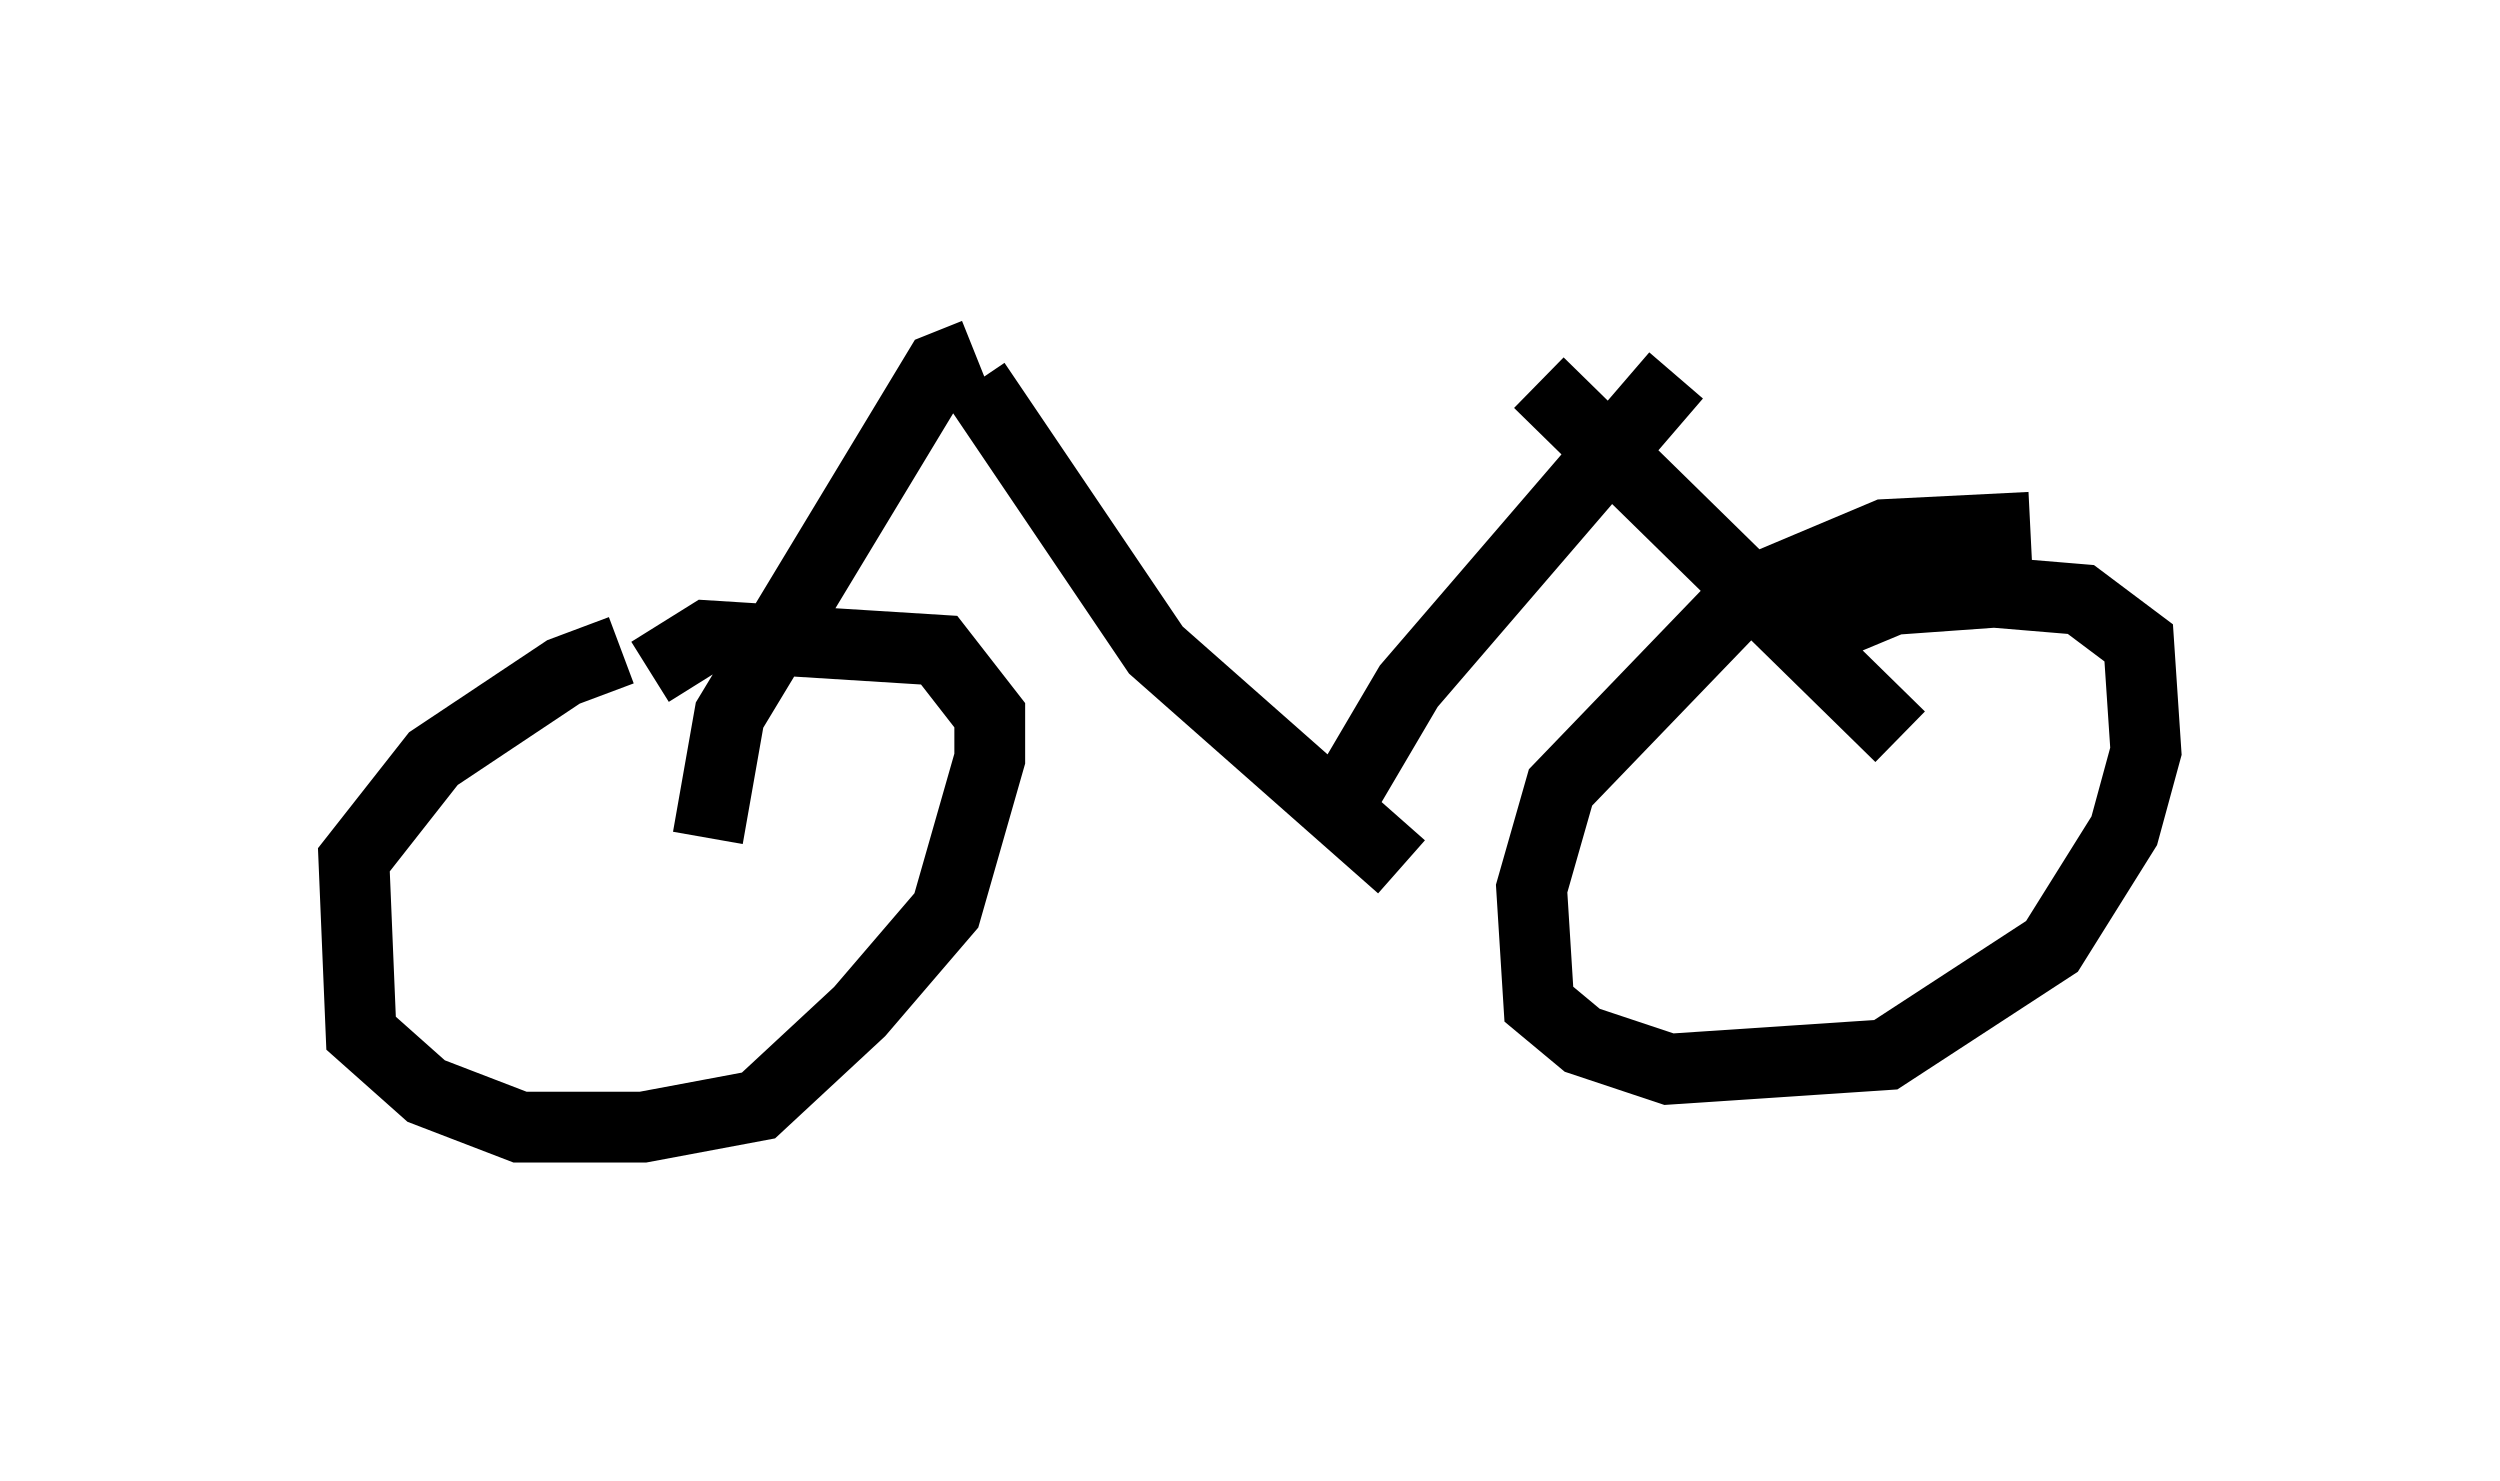 <?xml version="1.0" encoding="utf-8" ?>
<svg baseProfile="full" height="20.923" version="1.1" width="35.317" xmlns="http://www.w3.org/2000/svg" xmlns:ev="http://www.w3.org/2001/xml-events" xmlns:xlink="http://www.w3.org/1999/xlink"><defs /><rect fill="white" height="20.923" width="35.317" x="0" y="0" /><path d="M10.819, 9.39 m-2.042, -0.204 l-0.817, 0.306 -1.838, 1.225 l-1.123, 1.429 0.102, 2.45 l0.919, 0.817 1.327, 0.51 l1.735, 0.0 1.633, -0.306 l1.429, -1.327 1.225, -1.429 l0.613, -2.144 0.0, -0.613 l-0.715, -0.919 -3.267, -0.204 l-0.817, 0.51 m19.498, -2.042 l-2.042, 0.102 -1.94, 0.817 l-2.654, 2.756 -0.408, 1.429 l0.102, 1.633 0.613, 0.51 l1.225, 0.408 3.063, -0.204 l2.348, -1.531 1.021, -1.633 l0.306, -1.123 -0.102, -1.531 l-0.817, -0.613 -1.225, -0.102 l-1.429, 0.102 -1.225, 0.51 m-15.517, 2.858 l0.306, -1.735 2.96, -4.9 l0.51, -0.204 m13.067, 5.41 l-5.104, -5.002 m-7.963, 0.0 l2.552, 3.777 3.471, 3.063 m-0.919, -0.817 l1.021, -1.735 3.777, -4.39 " fill="none" stroke="black" stroke-width="1" /></svg>